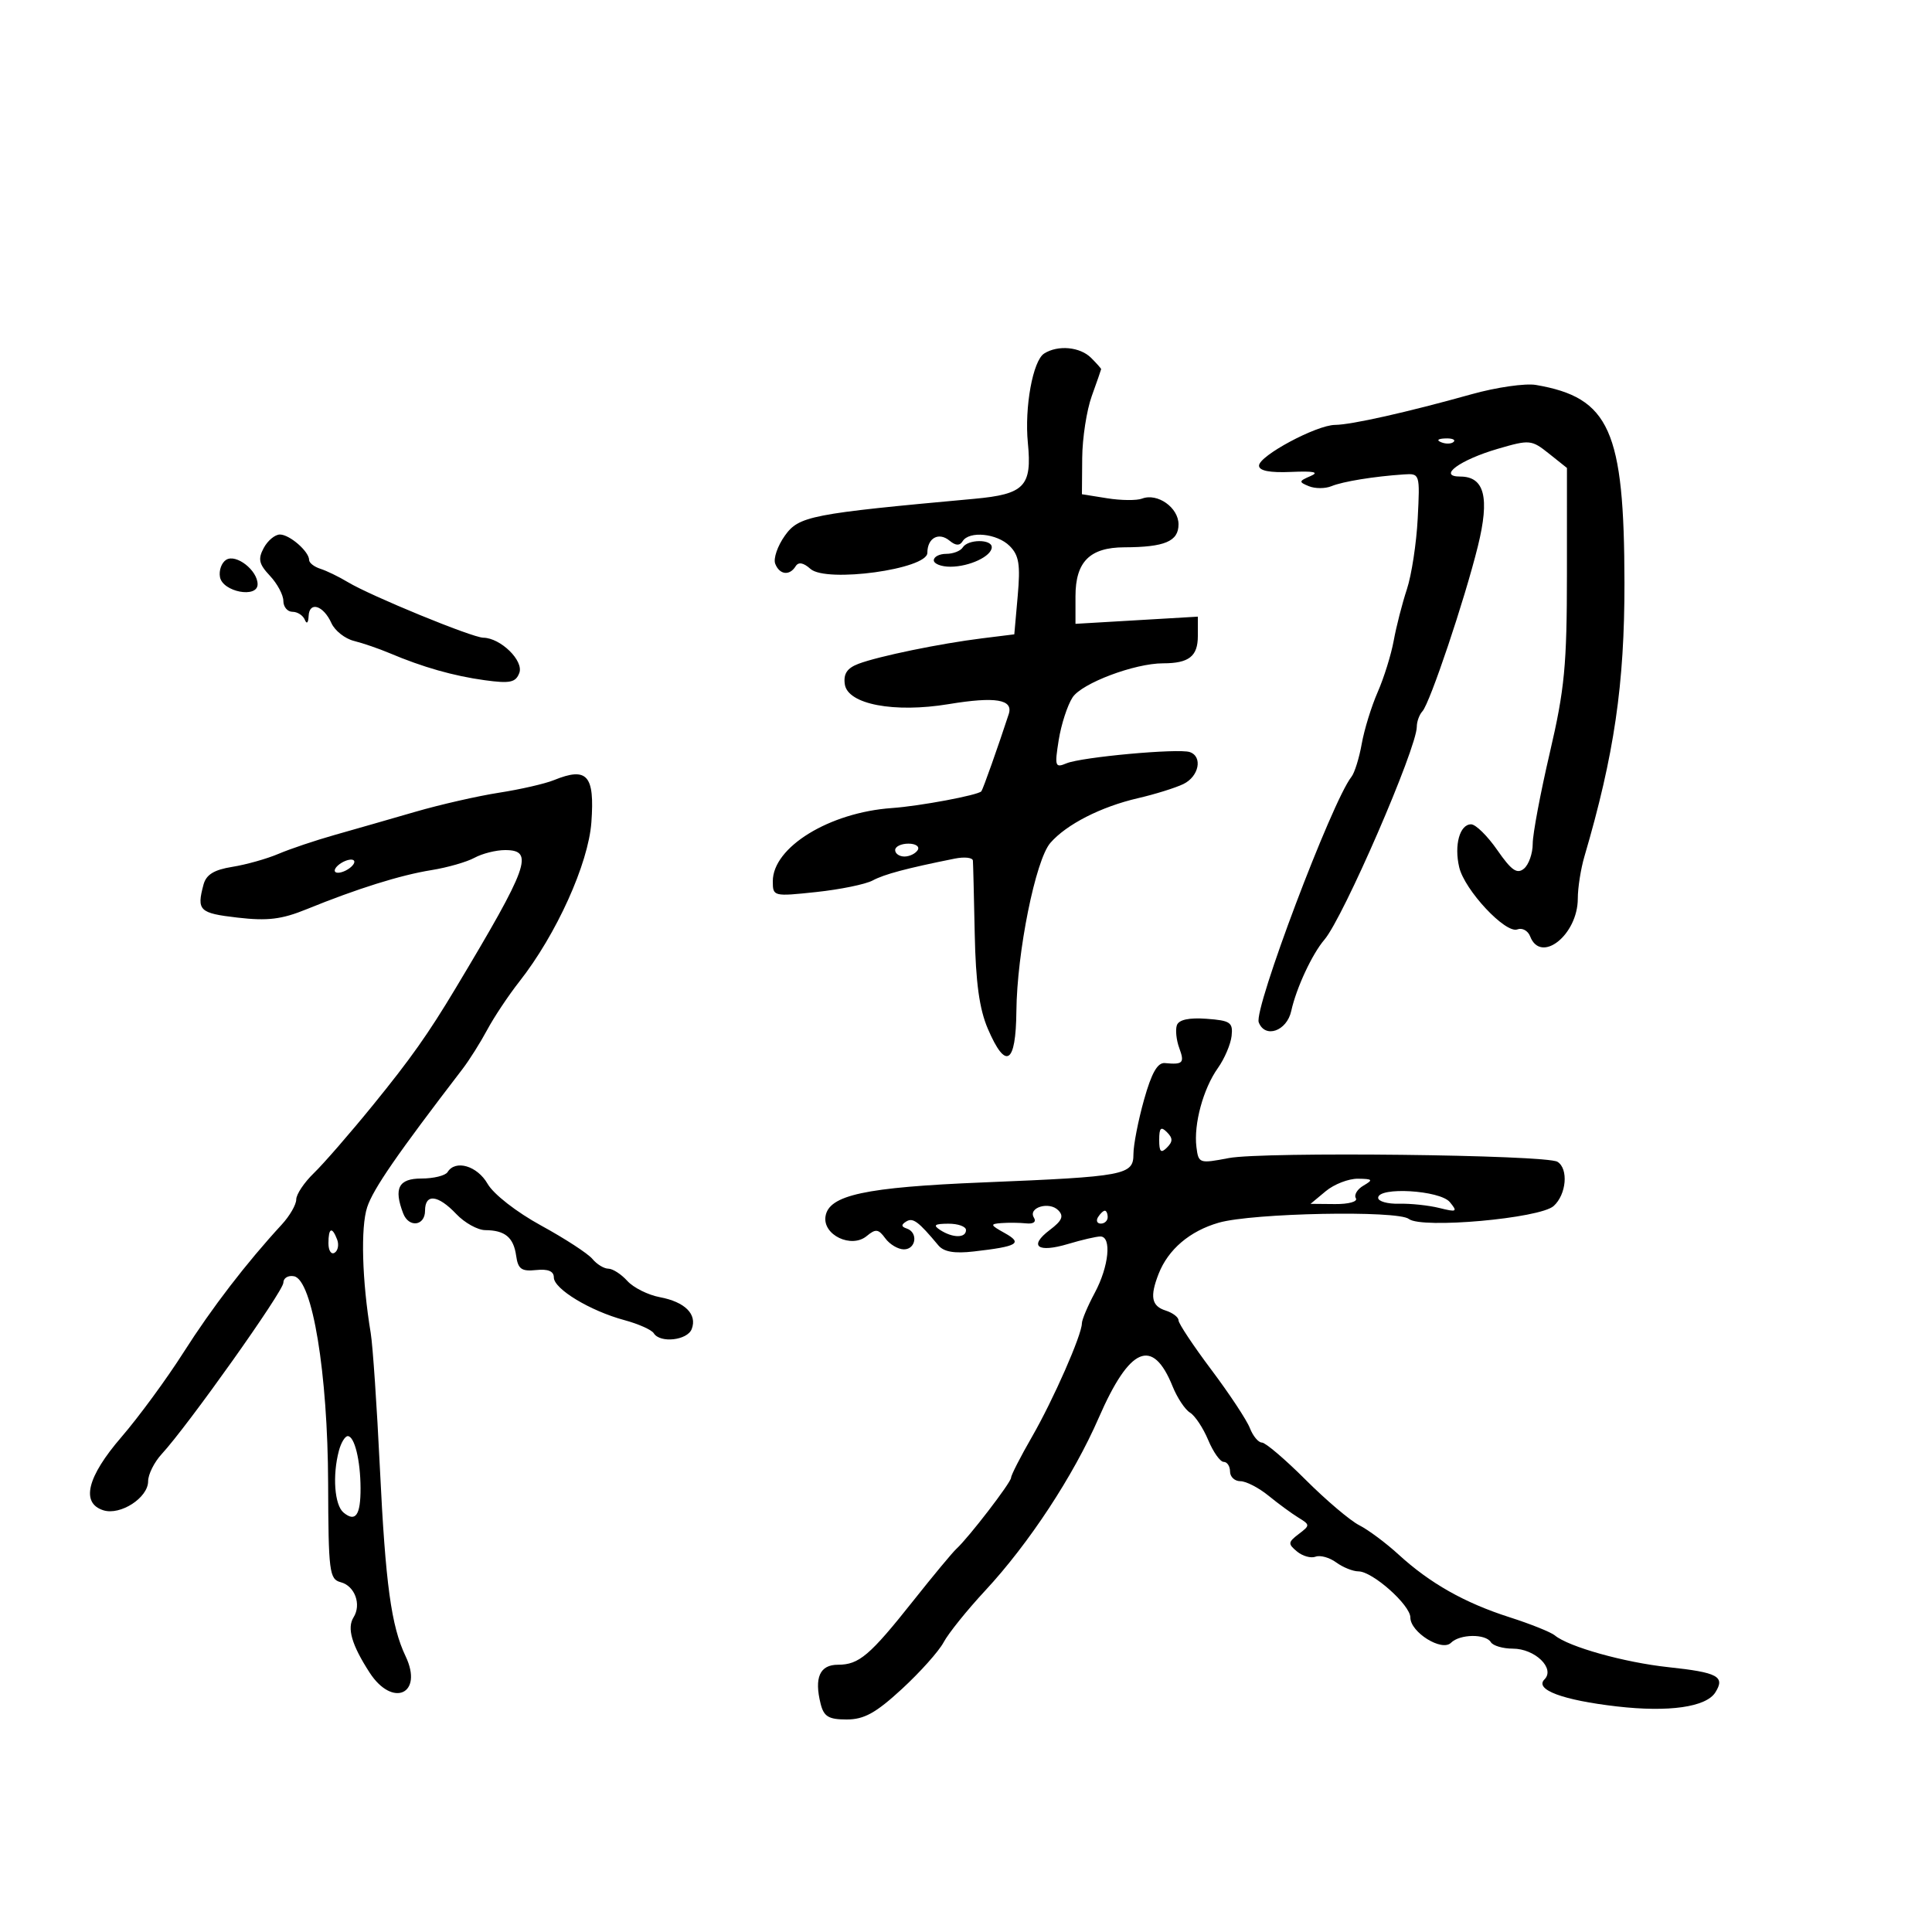 <svg xmlns="http://www.w3.org/2000/svg" width="300" height="300" viewBox="0 0 300 300" version="1.1">
	<path d="M 162.138 54.894 C 160.386 56.004, 159.065 63.242, 159.606 68.770 C 160.267 75.520, 159.095 76.741, 151.258 77.457 C 125.839 79.780, 124.044 80.130, 121.868 83.186 C 120.738 84.773, 120.066 86.730, 120.375 87.535 C 121.034 89.252, 122.604 89.450, 123.540 87.935 C 123.981 87.222, 124.744 87.355, 125.849 88.339 C 128.315 90.533, 144 88.378, 144 85.844 C 144 83.529, 145.770 82.564, 147.455 83.962 C 148.395 84.742, 149.025 84.769, 149.470 84.049 C 150.493 82.393, 154.826 82.826, 156.780 84.780 C 158.230 86.230, 158.461 87.666, 158.030 92.530 L 157.500 98.500 152.500 99.120 C 145.979 99.927, 136.376 101.907, 133.298 103.077 C 131.538 103.746, 130.950 104.628, 131.181 106.252 C 131.622 109.360, 138.831 110.739, 147.309 109.337 C 154.586 108.134, 157.382 108.599, 156.635 110.888 C 154.982 115.947, 152.642 122.551, 152.387 122.870 C 151.911 123.468, 142.844 125.168, 138.500 125.473 C 128.784 126.155, 120 131.551, 120 136.837 C 120 139.200, 120.094 139.223, 126.750 138.514 C 130.463 138.118, 134.400 137.312, 135.500 136.722 C 137.325 135.744, 140.764 134.828, 148.250 133.325 C 149.762 133.021, 151.032 133.162, 151.072 133.637 C 151.111 134.111, 151.239 139.225, 151.355 145 C 151.508 152.567, 152.077 156.687, 153.392 159.750 C 156.177 166.234, 157.747 165.266, 157.824 157.019 C 157.911 147.860, 160.800 133.537, 163.094 130.891 C 165.591 128.012, 170.953 125.273, 176.692 123.945 C 179.337 123.334, 182.512 122.344, 183.750 121.747 C 186.172 120.579, 186.794 117.489, 184.750 116.782 C 183.006 116.178, 167.912 117.557, 165.596 118.532 C 163.836 119.272, 163.745 118.998, 164.396 114.916 C 164.784 112.487, 165.752 109.505, 166.548 108.290 C 167.991 106.084, 176.185 103, 180.600 103 C 184.614 103, 186 101.915, 186 98.770 L 186 95.753 176.500 96.311 L 167 96.868 167 92.589 C 167 87.233, 169.221 85.005, 174.579 84.986 C 180.868 84.964, 183 84.061, 183 81.419 C 183 78.818, 179.728 76.507, 177.342 77.422 C 176.517 77.739, 174.077 77.716, 171.921 77.371 L 168 76.744 168.044 71.122 C 168.068 68.030, 168.736 63.700, 169.529 61.500 C 170.321 59.300, 170.977 57.420, 170.985 57.321 C 170.993 57.223, 170.293 56.436, 169.429 55.571 C 167.711 53.854, 164.282 53.535, 162.138 54.894 M 228.500 61.218 C 218.535 64.006, 209.858 65.955, 207.303 65.979 C 204.403 66.007, 195.500 70.777, 195.500 72.304 C 195.500 73.102, 197.164 73.427, 200.500 73.281 C 204.031 73.126, 204.912 73.314, 203.500 73.923 C 201.662 74.715, 201.642 74.843, 203.250 75.500 C 204.213 75.893, 205.787 75.889, 206.750 75.492 C 208.514 74.764, 213.384 73.974, 218 73.667 C 220.476 73.502, 220.497 73.568, 220.142 80.500 C 219.945 84.350, 219.189 89.300, 218.461 91.500 C 217.734 93.700, 216.815 97.285, 216.418 99.466 C 216.021 101.648, 214.900 105.248, 213.927 107.466 C 212.954 109.685, 211.839 113.300, 211.449 115.500 C 211.058 117.700, 210.341 120.005, 209.853 120.622 C 206.818 124.467, 194.659 156.669, 195.457 158.749 C 196.434 161.294, 199.816 160.115, 200.502 156.990 C 201.284 153.430, 203.744 148.140, 205.653 145.914 C 208.586 142.493, 220 116.184, 220 112.842 C 220 112.049, 220.392 110.972, 220.872 110.450 C 222.042 109.176, 227.429 93.138, 229.485 84.811 C 231.346 77.273, 230.518 74, 226.751 74 C 223.155 74, 226.657 71.417, 232.605 69.683 C 237.522 68.249, 237.814 68.276, 240.513 70.428 L 243.315 72.663 243.312 89.081 C 243.309 103.316, 242.956 107.014, 240.654 116.884 C 239.194 123.146, 238 129.503, 238 131.012 C 238 132.521, 237.388 134.263, 236.640 134.884 C 235.568 135.773, 234.693 135.164, 232.504 132.006 C 230.977 129.803, 229.145 128, 228.431 128 C 226.669 128, 225.776 131.221, 226.585 134.665 C 227.420 138.220, 233.784 145.020, 235.617 144.317 C 236.368 144.028, 237.260 144.514, 237.599 145.396 C 239.259 149.725, 245 145.168, 245 139.521 C 245 137.852, 245.462 134.915, 246.027 132.993 C 250.653 117.248, 252.265 106.233, 252.245 90.500 C 252.214 66.807, 249.948 61.740, 238.500 59.775 C 236.850 59.492, 232.350 60.141, 228.500 61.218 M 223.813 68.683 C 224.534 68.972, 225.397 68.936, 225.729 68.604 C 226.061 68.272, 225.471 68.036, 224.417 68.079 C 223.252 68.127, 223.015 68.364, 223.813 68.683 M 40.950 85.094 C 40.030 86.812, 40.204 87.588, 41.914 89.409 C 43.061 90.630, 44 92.387, 44 93.314 C 44 94.242, 44.638 95, 45.417 95 C 46.196 95, 47.060 95.563, 47.338 96.250 C 47.627 96.967, 47.876 96.718, 47.921 95.667 C 48.022 93.316, 50.212 93.992, 51.464 96.760 C 51.993 97.932, 53.568 99.175, 54.964 99.522 C 56.359 99.870, 58.850 100.725, 60.500 101.423 C 65.654 103.604, 70.420 104.959, 75.277 105.625 C 79.192 106.161, 80.071 105.977, 80.636 104.505 C 81.363 102.611, 77.743 99.063, 75.041 99.022 C 73.302 98.996, 57.563 92.535, 54 90.385 C 52.625 89.555, 50.712 88.627, 49.750 88.322 C 48.788 88.016, 48 87.401, 48 86.955 C 48 85.638, 44.974 83, 43.464 83 C 42.697 83, 41.566 83.942, 40.950 85.094 M 149.500 85 C 149.160 85.550, 148.009 86, 146.941 86 C 145.873 86, 145 86.450, 145 87 C 145 87.550, 146.155 88, 147.566 88 C 150.537 88, 154 86.366, 154 84.965 C 154 83.690, 150.292 83.719, 149.500 85 M 35.129 86.920 C 34.400 87.371, 33.964 88.586, 34.160 89.620 C 34.596 91.918, 40 92.937, 40 90.721 C 40 88.567, 36.669 85.968, 35.129 86.920 M 86 121.142 C 84.625 121.701, 80.800 122.577, 77.500 123.089 C 74.200 123.602, 68.350 124.935, 64.500 126.053 C 60.650 127.171, 55.025 128.785, 52 129.641 C 48.975 130.496, 45.031 131.823, 43.236 132.589 C 41.441 133.354, 38.218 134.261, 36.073 134.604 C 33.232 135.059, 32.018 135.808, 31.600 137.364 C 30.521 141.387, 30.943 141.797, 36.871 142.485 C 41.552 143.028, 43.732 142.763, 47.621 141.179 C 55.457 137.988, 62.172 135.885, 67 135.109 C 69.475 134.711, 72.483 133.849, 73.684 133.193 C 74.886 132.537, 77.023 132, 78.434 132 C 83.015 132, 82.121 134.492, 70.721 153.500 C 66.509 160.522, 63.765 164.404, 58 171.496 C 54.425 175.893, 50.263 180.686, 48.750 182.147 C 47.238 183.607, 46 185.456, 46 186.255 C 46 187.054, 44.987 188.807, 43.750 190.150 C 38.241 196.130, 32.918 203.059, 28.499 210 C 25.873 214.125, 21.537 220.036, 18.862 223.136 C 13.522 229.326, 12.516 233.394, 16.049 234.516 C 18.695 235.355, 23 232.566, 23 230.012 C 23 228.944, 23.949 227.042, 25.109 225.785 C 29.169 221.386, 44 200.502, 44 199.184 C 44 198.452, 44.746 197.999, 45.657 198.177 C 48.511 198.734, 50.896 213.220, 50.952 230.344 C 50.996 244.084, 51.142 245.224, 52.908 245.686 C 55.100 246.259, 56.154 249.144, 54.900 251.139 C 53.853 252.806, 54.613 255.425, 57.389 259.714 C 60.965 265.238, 65.783 263.061, 62.983 257.186 C 60.751 252.504, 59.859 245.979, 58.991 228 C 58.526 218.375, 57.885 208.925, 57.566 207 C 56.216 198.864, 55.983 190.581, 57.016 187.453 C 57.955 184.607, 61.628 179.282, 71.815 166 C 72.870 164.625, 74.596 161.886, 75.652 159.914 C 76.708 157.942, 78.956 154.567, 80.648 152.414 C 86.395 145.103, 91.364 134.112, 91.829 127.685 C 92.359 120.354, 91.185 119.036, 86 121.142 M 139 132 C 139 132.550, 139.648 133, 140.441 133 C 141.234 133, 142.160 132.550, 142.500 132 C 142.840 131.450, 142.191 131, 141.059 131 C 139.927 131, 139 131.450, 139 132 M 53 134 C 52.207 134.490, 51.783 135.116, 52.058 135.391 C 52.333 135.666, 53.207 135.490, 54 135 C 54.793 134.510, 55.217 133.884, 54.942 133.609 C 54.667 133.334, 53.793 133.510, 53 134 M 182.744 159.197 C 182.493 159.914, 182.661 161.512, 183.119 162.750 C 183.970 165.054, 183.692 165.344, 180.893 165.076 C 179.742 164.966, 178.818 166.586, 177.643 170.777 C 176.739 173.997, 176 177.789, 176 179.204 C 176 182.470, 174.772 182.702, 152.665 183.606 C 134.312 184.356, 128.687 185.570, 128.182 188.891 C 127.742 191.775, 132.210 193.901, 134.579 191.935 C 135.977 190.775, 136.400 190.826, 137.468 192.288 C 138.157 193.229, 139.458 194, 140.360 194 C 142.244 194, 142.602 191.367, 140.799 190.766 C 139.932 190.477, 139.910 190.174, 140.719 189.674 C 141.761 189.030, 142.599 189.652, 145.706 193.376 C 146.551 194.389, 148.197 194.674, 151.206 194.328 C 158.070 193.540, 158.871 193.062, 156 191.463 C 153.744 190.207, 153.695 190.056, 155.500 189.920 C 156.600 189.837, 158.337 189.858, 159.359 189.966 C 160.476 190.084, 160.950 189.728, 160.546 189.074 C 159.583 187.516, 162.902 186.501, 164.317 187.921 C 165.228 188.835, 164.929 189.539, 163.015 190.986 C 159.680 193.505, 161.096 194.587, 165.860 193.160 C 167.989 192.522, 170.242 192, 170.866 192 C 172.653 192, 172.192 196.649, 170 200.739 C 168.900 202.791, 167.998 204.927, 167.995 205.485 C 167.987 207.288, 163.563 217.344, 160.237 223.122 C 158.457 226.214, 157 229.063, 157 229.453 C 157 230.191, 150.424 238.748, 148.510 240.500 C 147.909 241.050, 144.919 244.650, 141.865 248.500 C 135.056 257.083, 133.390 258.500, 130.112 258.500 C 127.291 258.500, 126.407 260.503, 127.430 264.579 C 127.926 266.552, 128.673 267, 131.472 267 C 134.178 267, 135.998 265.994, 140.051 262.261 C 142.881 259.654, 145.796 256.392, 146.528 255.011 C 147.261 253.630, 150.161 250.025, 152.972 247 C 159.775 239.679, 166.692 229.153, 170.609 220.162 C 175.422 209.113, 178.981 207.600, 182.084 215.283 C 182.798 217.052, 184.014 218.883, 184.785 219.352 C 185.556 219.821, 186.826 221.733, 187.607 223.602 C 188.388 225.471, 189.471 227, 190.013 227 C 190.556 227, 191 227.675, 191 228.500 C 191 229.325, 191.723 230, 192.606 230 C 193.489 230, 195.453 231.012, 196.972 232.250 C 198.490 233.488, 200.580 235.020, 201.616 235.656 C 203.443 236.776, 203.444 236.854, 201.660 238.208 C 199.996 239.472, 199.970 239.731, 201.397 240.914 C 202.265 241.635, 203.562 241.998, 204.279 241.723 C 204.997 241.448, 206.438 241.847, 207.483 242.611 C 208.528 243.375, 210.084 244.001, 210.941 244.002 C 213.125 244.006, 219 249.228, 219 251.165 C 219 253.459, 223.893 256.507, 225.307 255.093 C 226.675 253.725, 230.675 253.665, 231.500 255 C 231.840 255.550, 233.372 256, 234.904 256 C 238.354 256, 241.523 259.077, 239.824 260.776 C 238.240 262.360, 242.657 264.006, 251.097 264.976 C 259.135 265.900, 264.920 265.075, 266.356 262.798 C 267.915 260.325, 266.748 259.698, 259.064 258.877 C 252.238 258.147, 243.578 255.725, 241.433 253.944 C 240.819 253.435, 237.658 252.167, 234.408 251.127 C 227.425 248.892, 222.035 245.846, 217.160 241.380 C 215.210 239.593, 212.463 237.548, 211.057 236.834 C 209.651 236.121, 205.902 232.942, 202.726 229.769 C 199.550 226.596, 196.502 224, 195.951 224 C 195.401 224, 194.558 222.988, 194.078 221.750 C 193.598 220.512, 190.910 216.442, 188.103 212.704 C 185.296 208.967, 183 205.509, 183 205.022 C 183 204.534, 182.100 203.849, 181 203.500 C 178.807 202.804, 178.526 201.345, 179.904 197.815 C 181.390 194.008, 184.750 191.149, 189.254 189.857 C 194.495 188.354, 217.024 187.913, 218.766 189.279 C 220.753 190.837, 239.115 189.195, 241.250 187.269 C 243.235 185.478, 243.580 181.477, 241.842 180.402 C 240.066 179.305, 196.128 178.808, 190.803 179.825 C 186.220 180.700, 186.098 180.658, 185.781 178.111 C 185.338 174.560, 186.832 169.056, 189.107 165.855 C 190.140 164.401, 191.102 162.151, 191.243 160.855 C 191.472 158.759, 191.044 158.467, 187.351 158.197 C 184.616 157.998, 183.046 158.339, 182.744 159.197 M 180 177 C 180 178.867, 180.267 179.133, 181.200 178.200 C 182.133 177.267, 182.133 176.733, 181.200 175.800 C 180.267 174.867, 180 175.133, 180 177 M 69.500 182 C 69.160 182.550, 67.334 183, 65.441 183 C 61.893 183, 61.106 184.506, 62.607 188.418 C 63.477 190.684, 66 190.373, 66 188 C 66 185.296, 68.002 185.509, 70.855 188.517 C 72.150 189.883, 74.175 191.007, 75.355 191.015 C 78.421 191.037, 79.748 192.140, 80.149 195 C 80.439 197.064, 80.980 197.450, 83.250 197.212 C 85.109 197.018, 86 197.390, 86 198.363 C 86 200.145, 91.638 203.556, 96.943 204.985 C 99.128 205.573, 101.186 206.492, 101.517 207.027 C 102.494 208.608, 106.733 208.137, 107.410 206.373 C 108.289 204.083, 106.366 202.159, 102.465 201.427 C 100.631 201.083, 98.357 199.947, 97.410 198.901 C 96.464 197.855, 95.140 197, 94.467 197 C 93.795 197, 92.679 196.318, 91.987 195.485 C 91.296 194.651, 87.715 192.321, 84.030 190.306 C 80.197 188.209, 76.639 185.435, 75.712 183.821 C 74.107 181.024, 70.717 180.030, 69.500 182 M 205.861 184.967 L 203.500 186.933 207.309 186.967 C 209.435 186.985, 210.862 186.585, 210.538 186.061 C 210.219 185.545, 210.755 184.659, 211.729 184.092 C 213.269 183.195, 213.156 183.057, 210.861 183.030 C 209.409 183.014, 207.159 183.885, 205.861 184.967 M 214 185.999 C 214 186.549, 215.463 186.961, 217.250 186.914 C 219.037 186.868, 221.850 187.165, 223.500 187.576 C 226.216 188.252, 226.370 188.165, 225.128 186.661 C 223.603 184.816, 214 184.245, 214 185.999 M 170.500 189 C 170.160 189.550, 170.359 190, 170.941 190 C 171.523 190, 172 189.550, 172 189 C 172 188.450, 171.802 188, 171.559 188 C 171.316 188, 170.840 188.450, 170.500 189 M 146 191 C 147.957 192.264, 150 192.264, 150 191 C 150 190.450, 148.762 190.007, 147.250 190.015 C 145.107 190.027, 144.831 190.245, 146 191 M 51 193.059 C 51 194.191, 51.430 194.852, 51.956 194.527 C 52.482 194.202, 52.659 193.275, 52.349 192.468 C 51.556 190.401, 51 190.644, 51 193.059 M 52.630 225.250 C 51.599 229.099, 51.940 233.705, 53.342 234.869 C 55.207 236.417, 56.002 235.278, 55.986 231.083 C 55.970 226.755, 55.047 223, 54 223 C 53.578 223, 52.962 224.012, 52.630 225.250" stroke="none" fill="black" fill-rule="evenodd"/>
</svg>